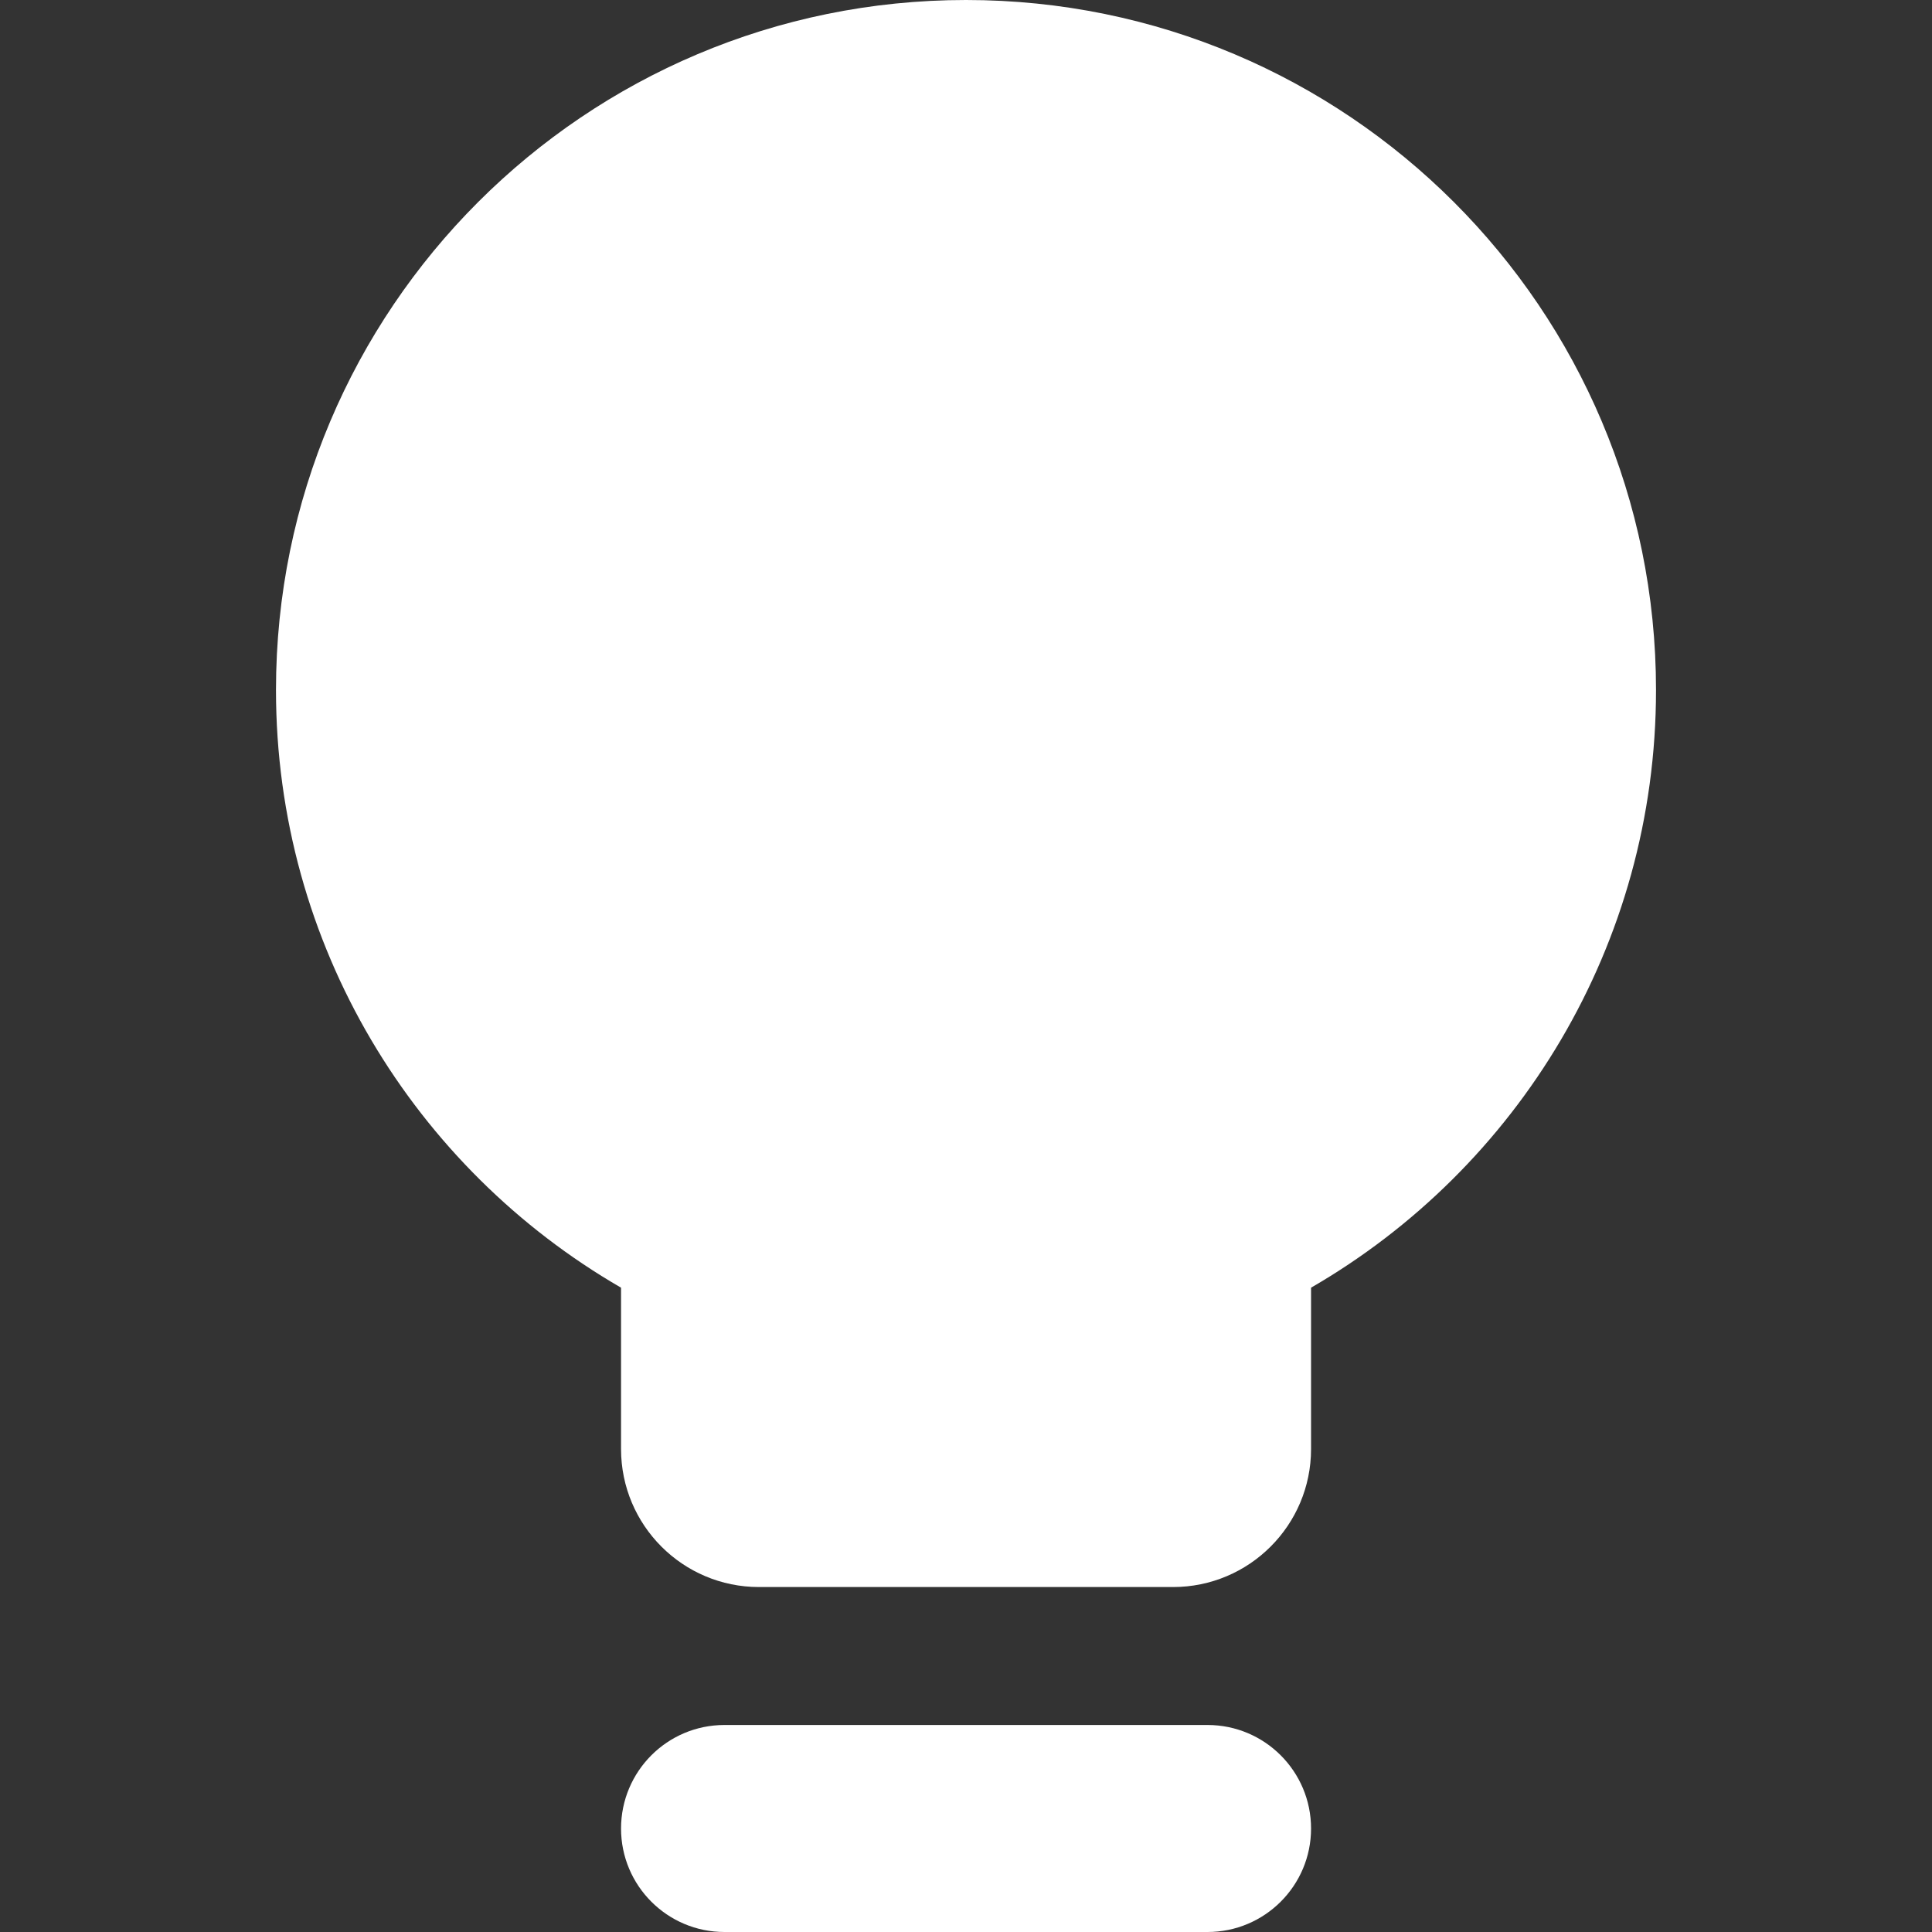 <svg width="20" height="20" viewBox="0 0 20 20" fill="none" xmlns="http://www.w3.org/2000/svg">
<rect x="0" y="0" width="20" height="20" fill="#333333" stroke="none"/>
<path fill-rule="evenodd" clip-rule="evenodd" d="M13.572 13.33C15.707 12.095 17.143 9.787 17.143 7.143C17.143 3.198 13.945 0 10 0C6.055 0 2.857 3.198 2.857 7.143C2.857 9.787 4.294 12.095 6.429 13.33V15C6.429 15.789 7.068 16.429 7.857 16.429H12.143C12.932 16.429 13.572 15.789 13.572 15V13.33ZM6.429 18.929C6.429 18.337 6.908 17.857 7.5 17.857H12.5C13.092 17.857 13.572 18.337 13.572 18.929C13.572 19.52 13.092 20 12.5 20H7.5C6.908 20 6.429 19.52 6.429 18.929Z" fill="white"/>
</svg>
